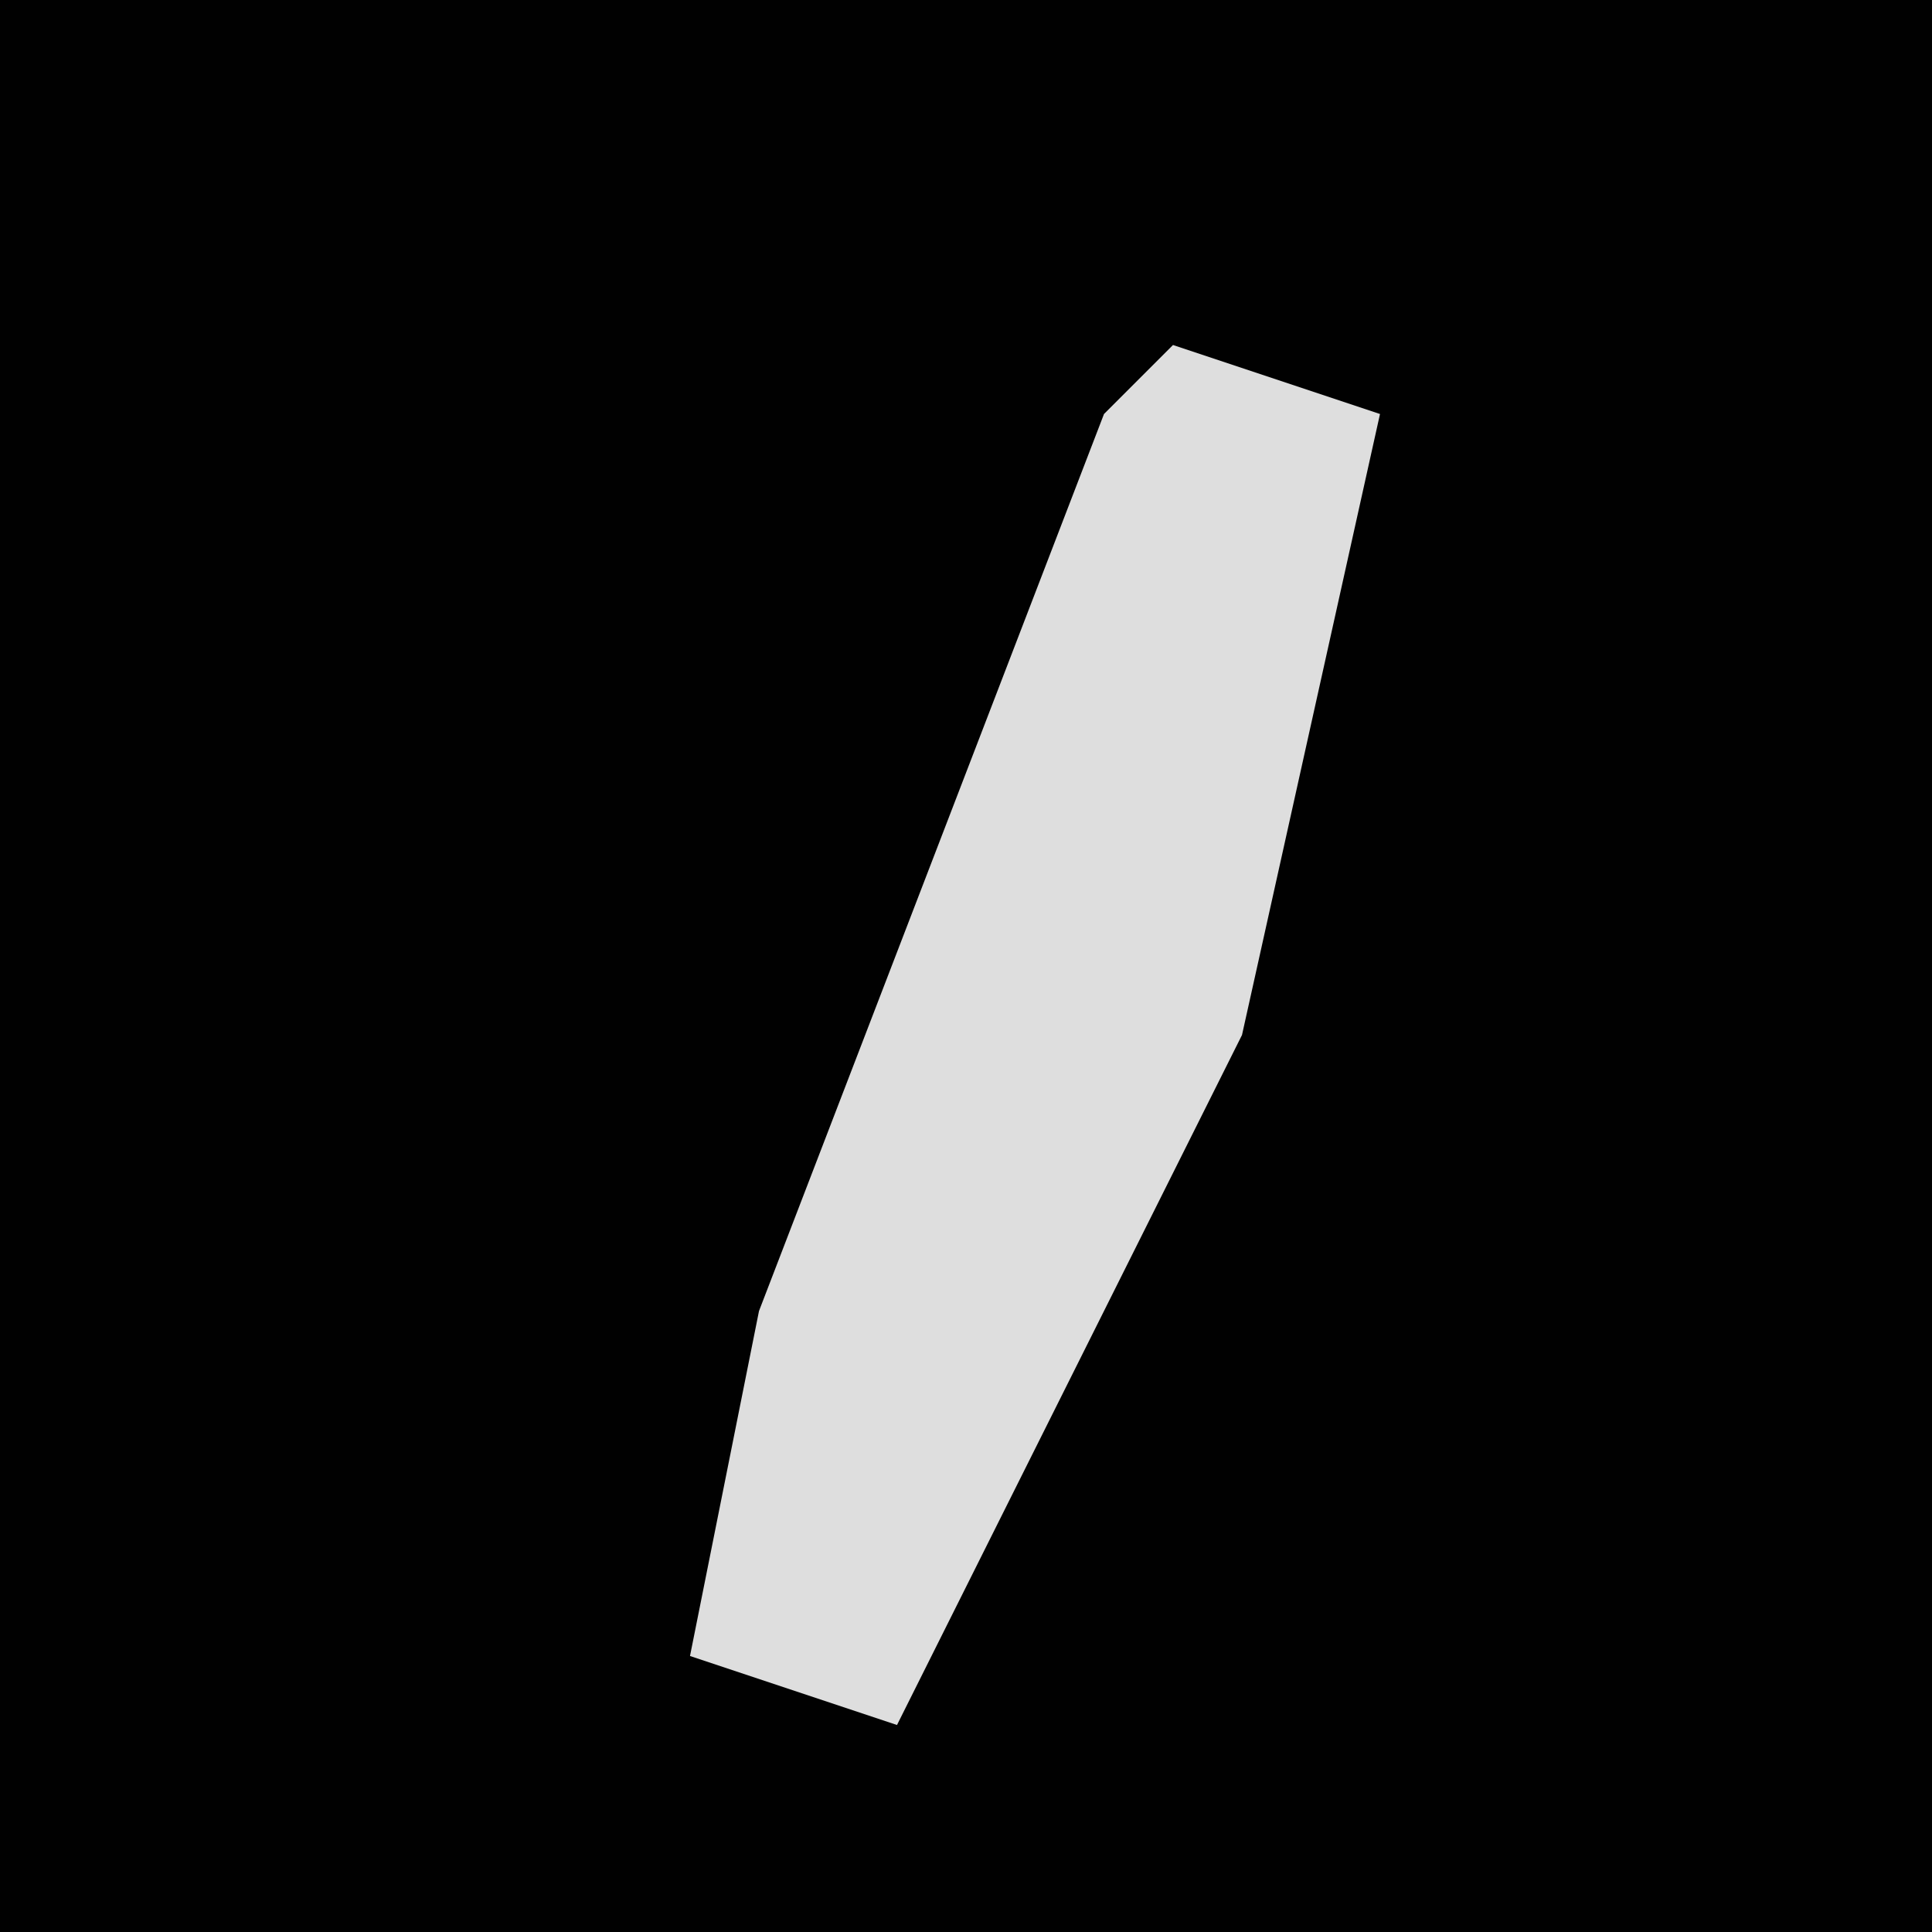 <?xml version="1.0" encoding="UTF-8"?>
<svg version="1.1" xmlns="http://www.w3.org/2000/svg" width="28" height="28">
<path d="M0,0 L28,0 L28,28 L0,28 Z " fill="#010101" transform="translate(0,0)"/>
<path d="M0,0 L3,1 L1,10 L-4,20 L-7,19 L-6,14 L-1,1 Z " fill="#DEDEDE" transform="translate(17,5)"/>
</svg>
